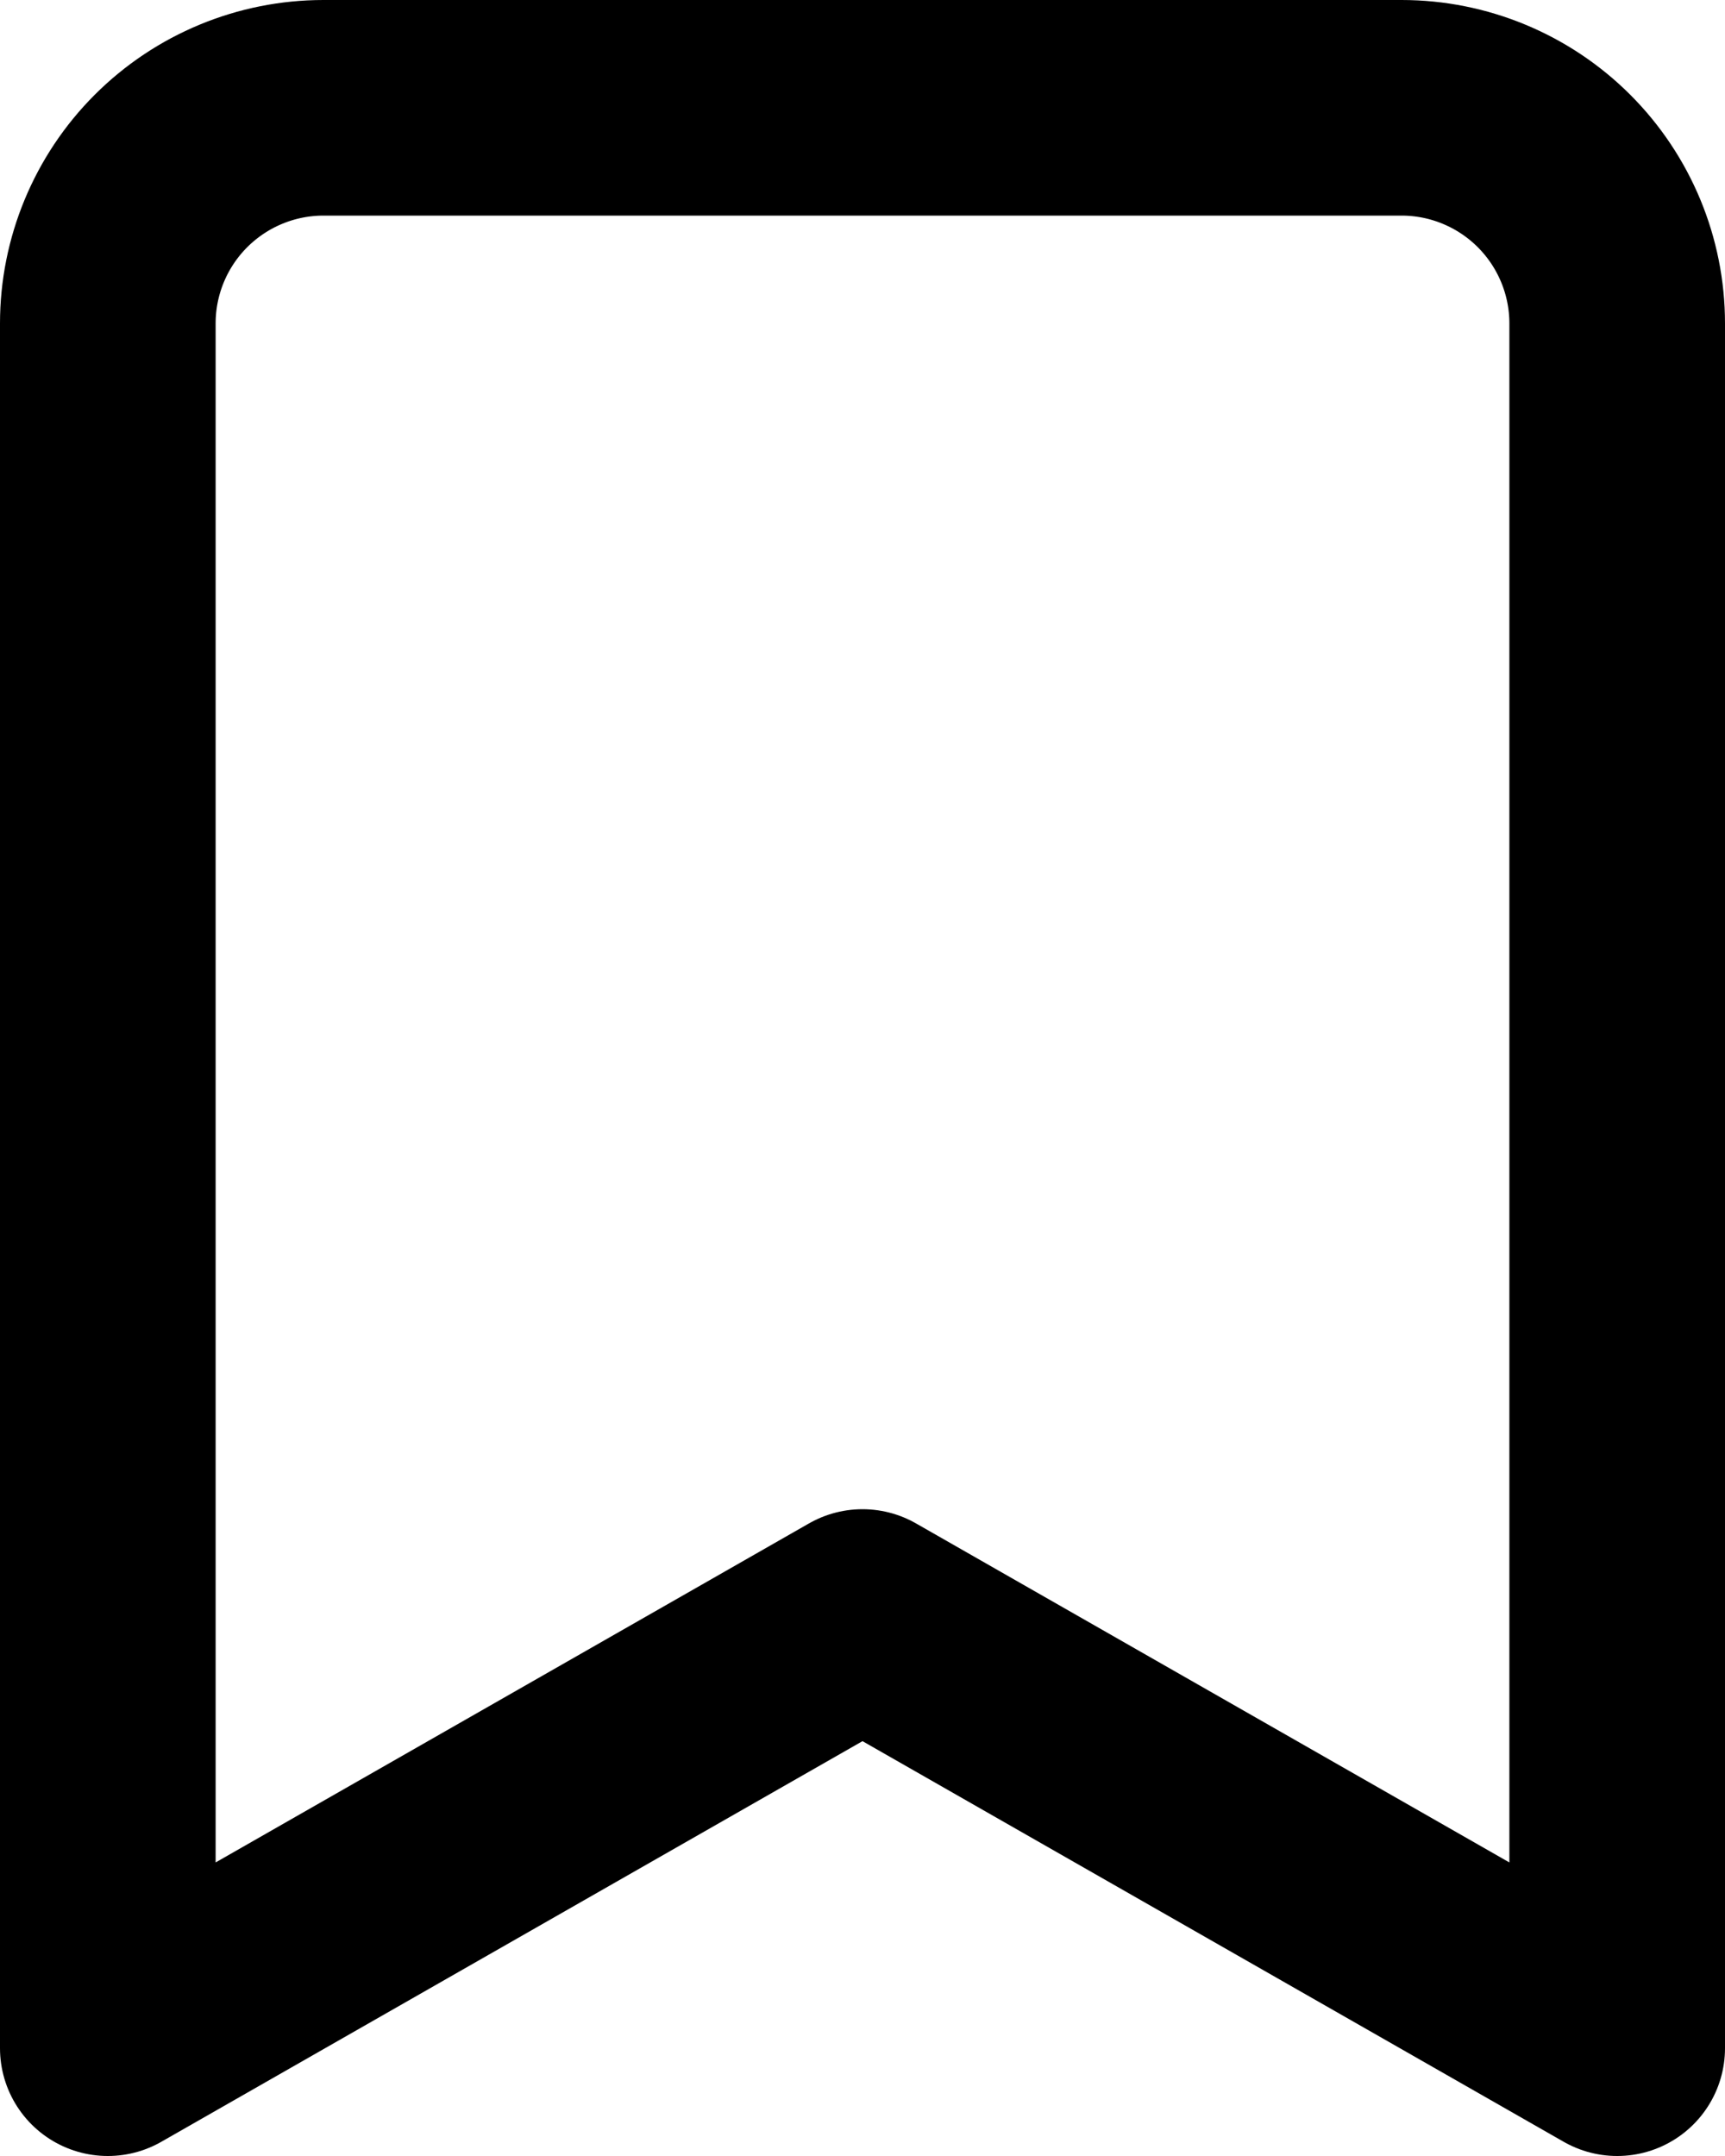 <svg width="16" height="20" viewBox="0 0 16 20" fill="none" xmlns="http://www.w3.org/2000/svg"> <path d="M15 19L8 15L1 19V3C1 2.47 1.211 1.961 1.586 1.586C1.961 1.211 2.47 1 3 1H13C13.53 1 14.039 1.211 14.414 1.586C14.789 1.961 15 2.47 15 3V19Z" stroke="currentColor" stroke-width="2" stroke-linecap="round" stroke-linejoin="round"></path> </svg>